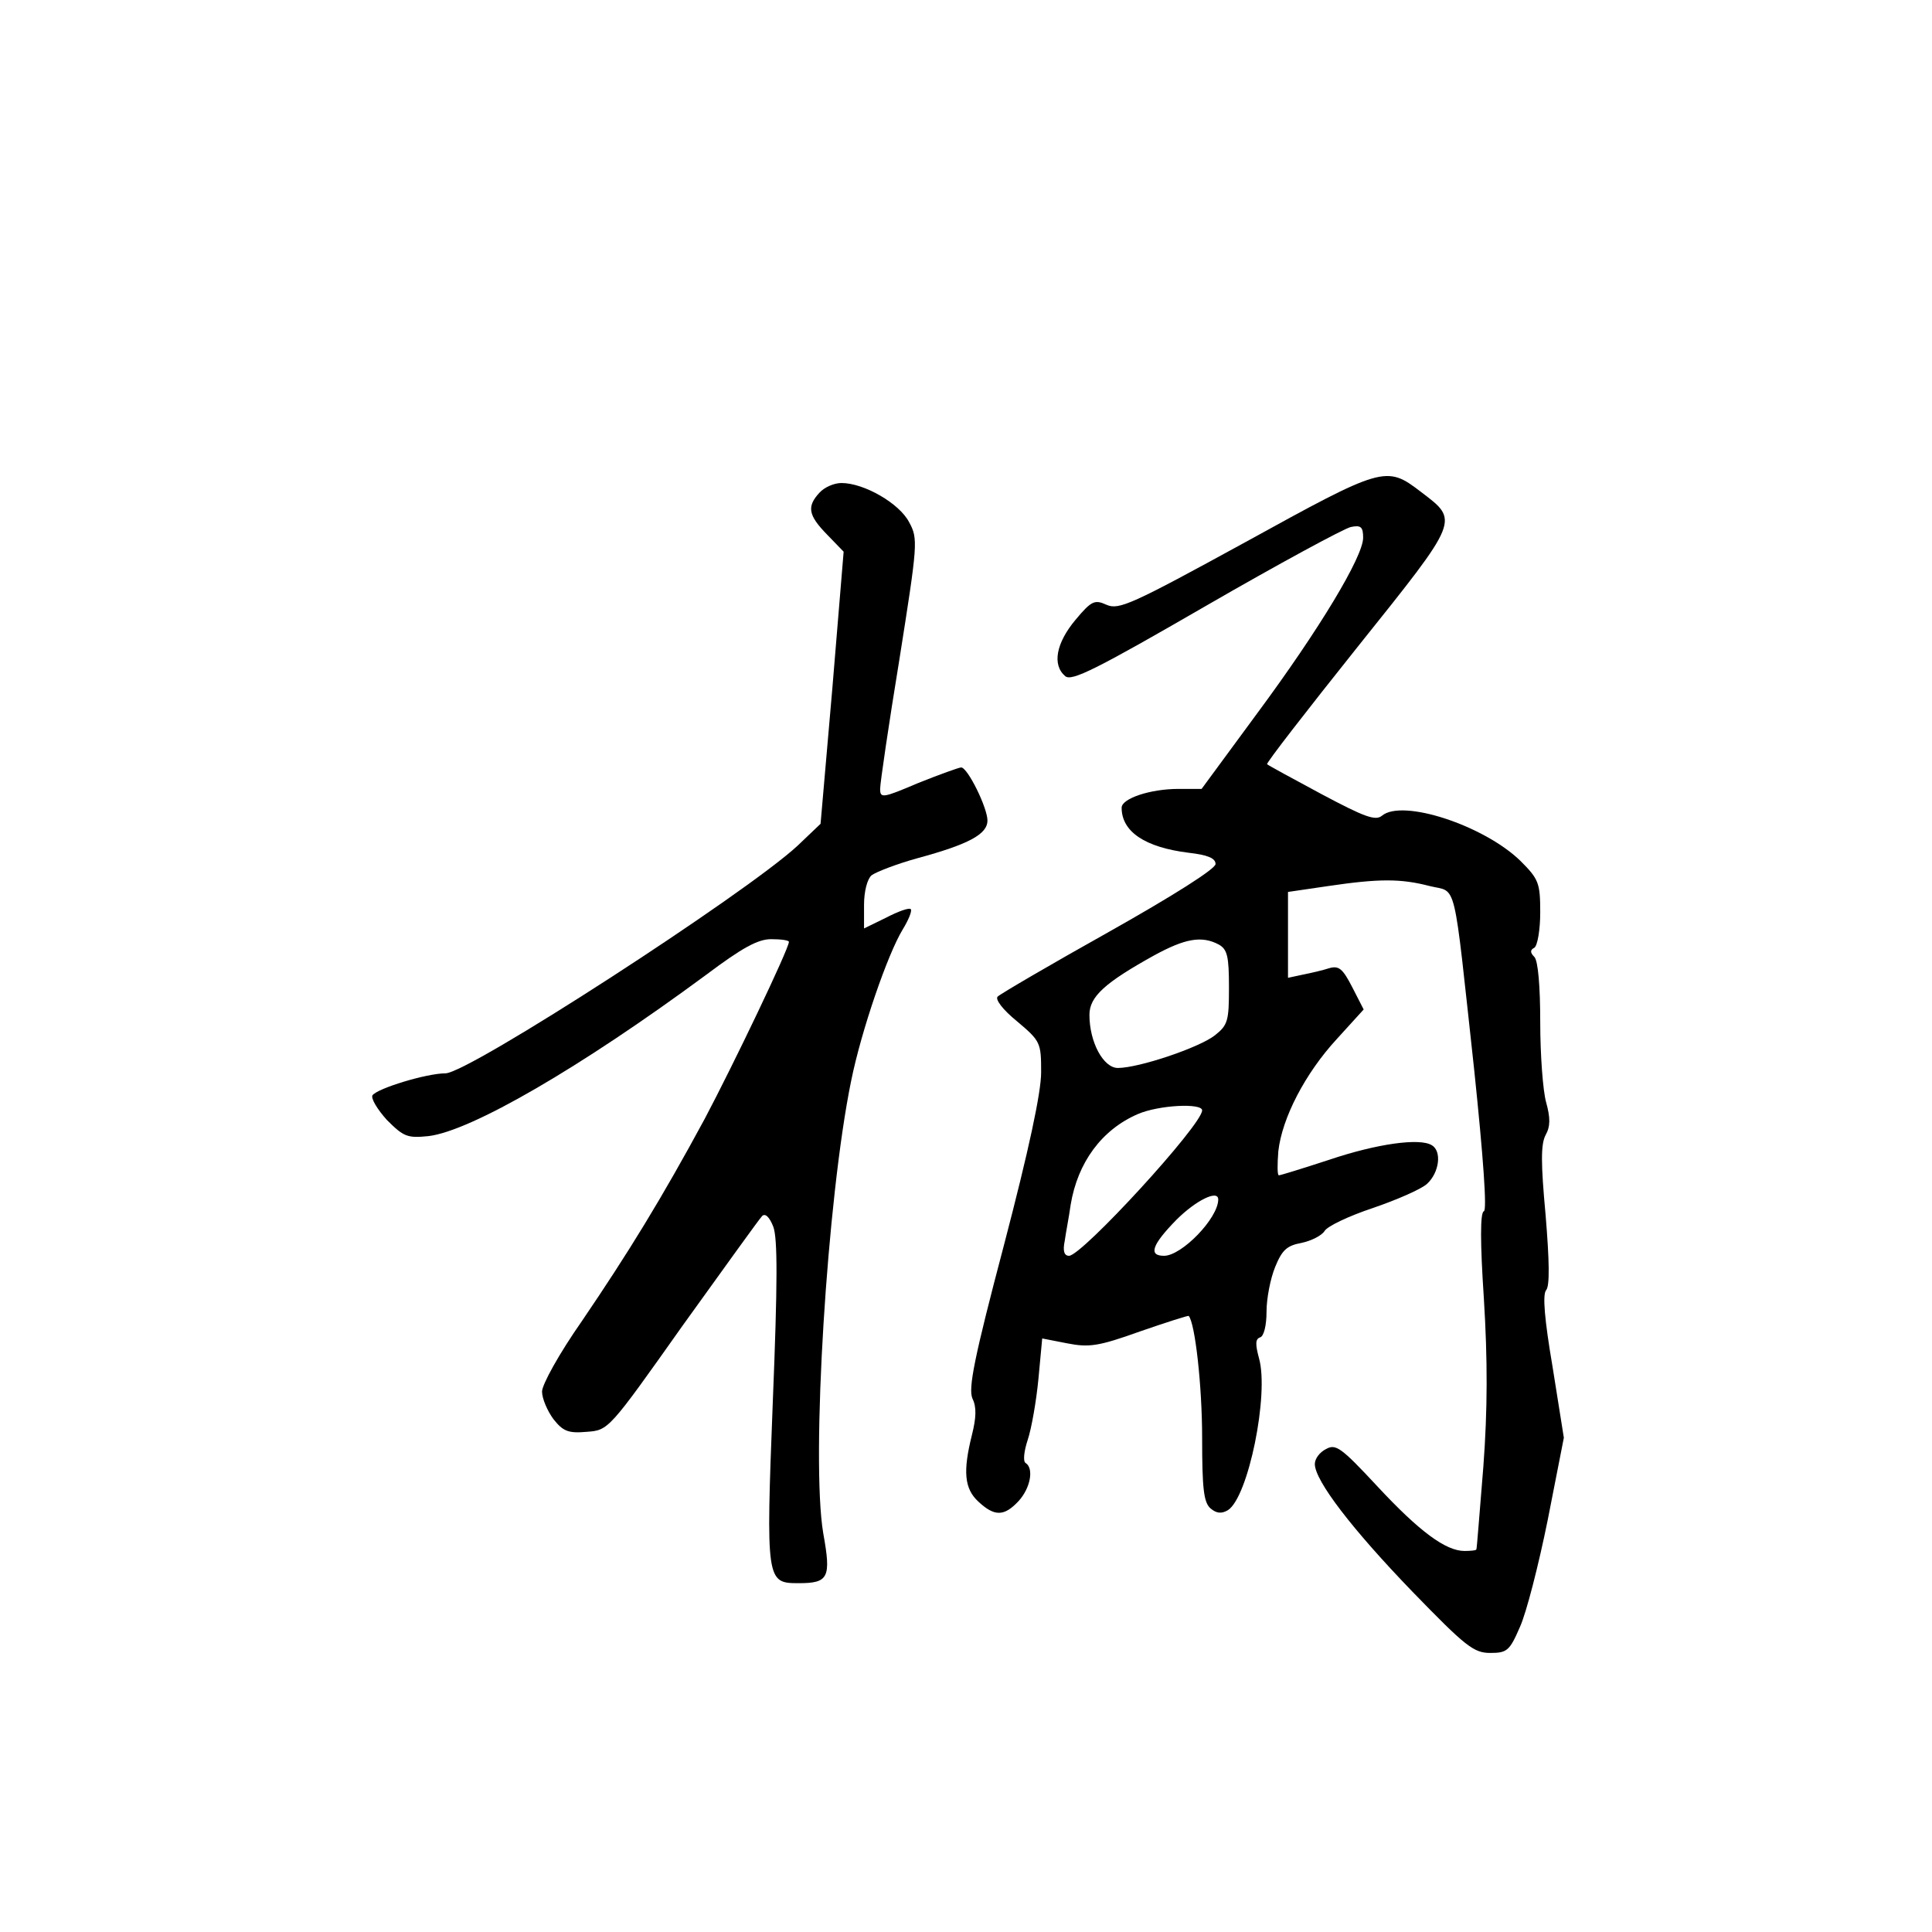 <?xml version="1.0" standalone="no"?>
<!DOCTYPE svg PUBLIC "-//W3C//DTD SVG 20010904//EN"
 "http://www.w3.org/TR/2001/REC-SVG-20010904/DTD/svg10.dtd">
<svg version="1.0" xmlns="http://www.w3.org/2000/svg"
 width="360pt" height="360pt" viewBox="0 0 360 360"
 preserveAspectRatio="xMidYMid meet">
<g transform="translate(0,360) scale(0.1,-0.1)"
fill="#000000" stroke="none">
<path d="M2321 2590 c-212 -116 -236 -127 -259 -117 -22 10 -28 8 -58 -28 -36
-43 -44 -84 -19 -105 12 -10 58 13 262 131 135 78 257 144 270 147 19 4 23 0
23 -20 0 -35 -81 -170 -198 -328 l-103 -140 -43 0 c-53 0 -106 -18 -106 -35 0
-45 44 -74 125 -84 35 -4 50 -10 50 -21 0 -9 -79 -59 -198 -126 -109 -61 -203
-116 -208 -121 -5 -5 9 -24 36 -46 44 -37 45 -40 45 -95 0 -38 -23 -145 -69
-321 -56 -212 -67 -268 -59 -287 8 -16 7 -36 -1 -68 -17 -68 -14 -100 12 -124
30 -28 48 -28 75 1 22 24 29 61 13 71 -5 3 -3 22 4 43 7 21 16 72 20 114 l7
75 46 -9 c41 -8 58 -6 136 22 49 17 90 30 91 29 12 -14 25 -131 25 -227 0 -96
3 -121 16 -132 11 -9 20 -10 32 -3 38 24 77 216 58 283 -7 26 -7 36 2 39 7 2
12 22 12 48 0 24 7 61 16 83 13 32 22 40 49 45 19 4 38 14 43 22 5 9 45 28 90
43 44 15 90 35 101 45 23 21 28 61 9 72 -22 14 -102 3 -191 -27 -49 -16 -91
-29 -94 -29 -3 0 -3 20 -1 45 7 62 50 145 109 209 l50 55 -21 41 c-18 35 -25
41 -43 36 -12 -4 -34 -9 -49 -12 l-28 -6 0 80 0 80 75 11 c95 14 135 14 189 0
52 -13 43 22 83 -343 17 -163 24 -261 18 -263 -7 -2 -7 -58 0 -163 7 -114 7
-206 -1 -313 -7 -84 -12 -153 -13 -154 0 -2 -11 -3 -22 -3 -35 0 -84 36 -163
121 -67 72 -77 79 -95 69 -12 -6 -21 -18 -21 -28 0 -31 70 -122 182 -238 99
-102 114 -114 145 -114 31 0 36 4 55 48 12 26 35 116 52 200 l30 153 -21 132
c-15 88 -19 135 -12 143 7 8 6 55 -1 140 -9 97 -9 132 0 149 9 16 9 32 1 61
-6 21 -11 89 -11 149 0 67 -4 115 -11 122 -8 8 -8 13 0 17 6 4 11 34 11 66 0
55 -3 62 -37 96 -68 66 -220 116 -258 84 -12 -10 -33 -2 -112 40 -54 29 -100
54 -102 56 -2 2 74 100 169 219 192 240 189 234 117 289 -64 49 -70 47 -326
-94z m-50 -750 c16 -9 19 -22 19 -80 0 -62 -2 -70 -26 -89 -29 -23 -142 -61
-181 -61 -27 0 -53 48 -53 99 0 34 29 60 121 111 57 31 88 37 120 20z m-31
-309 c0 -27 -224 -271 -248 -271 -9 0 -12 9 -8 28 2 15 8 45 11 67 13 79 58
140 125 169 39 17 120 21 120 7z m30 -166 c0 -35 -68 -105 -101 -105 -30 0
-22 21 23 67 36 36 78 57 78 38z"/>
<path d="M1527 2682 c-24 -26 -21 -42 14 -78 l31 -32 -21 -254 -22 -253 -43
-41 c-96 -89 -613 -424 -656 -424 -35 0 -127 -28 -136 -41 -3 -6 9 -26 27 -46
31 -31 38 -34 77 -30 79 9 284 128 517 300 68 51 97 67 122 67 18 0 33 -2 33
-5 0 -13 -104 -230 -157 -330 -80 -148 -142 -249 -229 -377 -42 -60 -74 -118
-74 -131 0 -13 10 -36 21 -51 18 -23 28 -27 62 -24 41 3 41 3 179 198 77 107
143 199 148 204 6 6 14 -2 21 -20 8 -22 8 -104 -1 -326 -13 -335 -12 -338 48
-338 56 0 61 10 46 93 -23 136 7 624 52 843 19 94 68 236 96 282 11 18 18 35
15 38 -3 3 -23 -4 -46 -16 l-41 -20 0 44 c0 25 6 48 14 55 8 6 46 21 86 32 96
26 130 45 130 70 0 24 -37 99 -49 99 -4 0 -40 -13 -80 -29 -66 -28 -71 -29
-71 -11 0 11 16 120 36 242 34 215 35 224 18 255 -18 35 -84 73 -126 73 -14 0
-32 -8 -41 -18z"/>
</g>
</svg>
